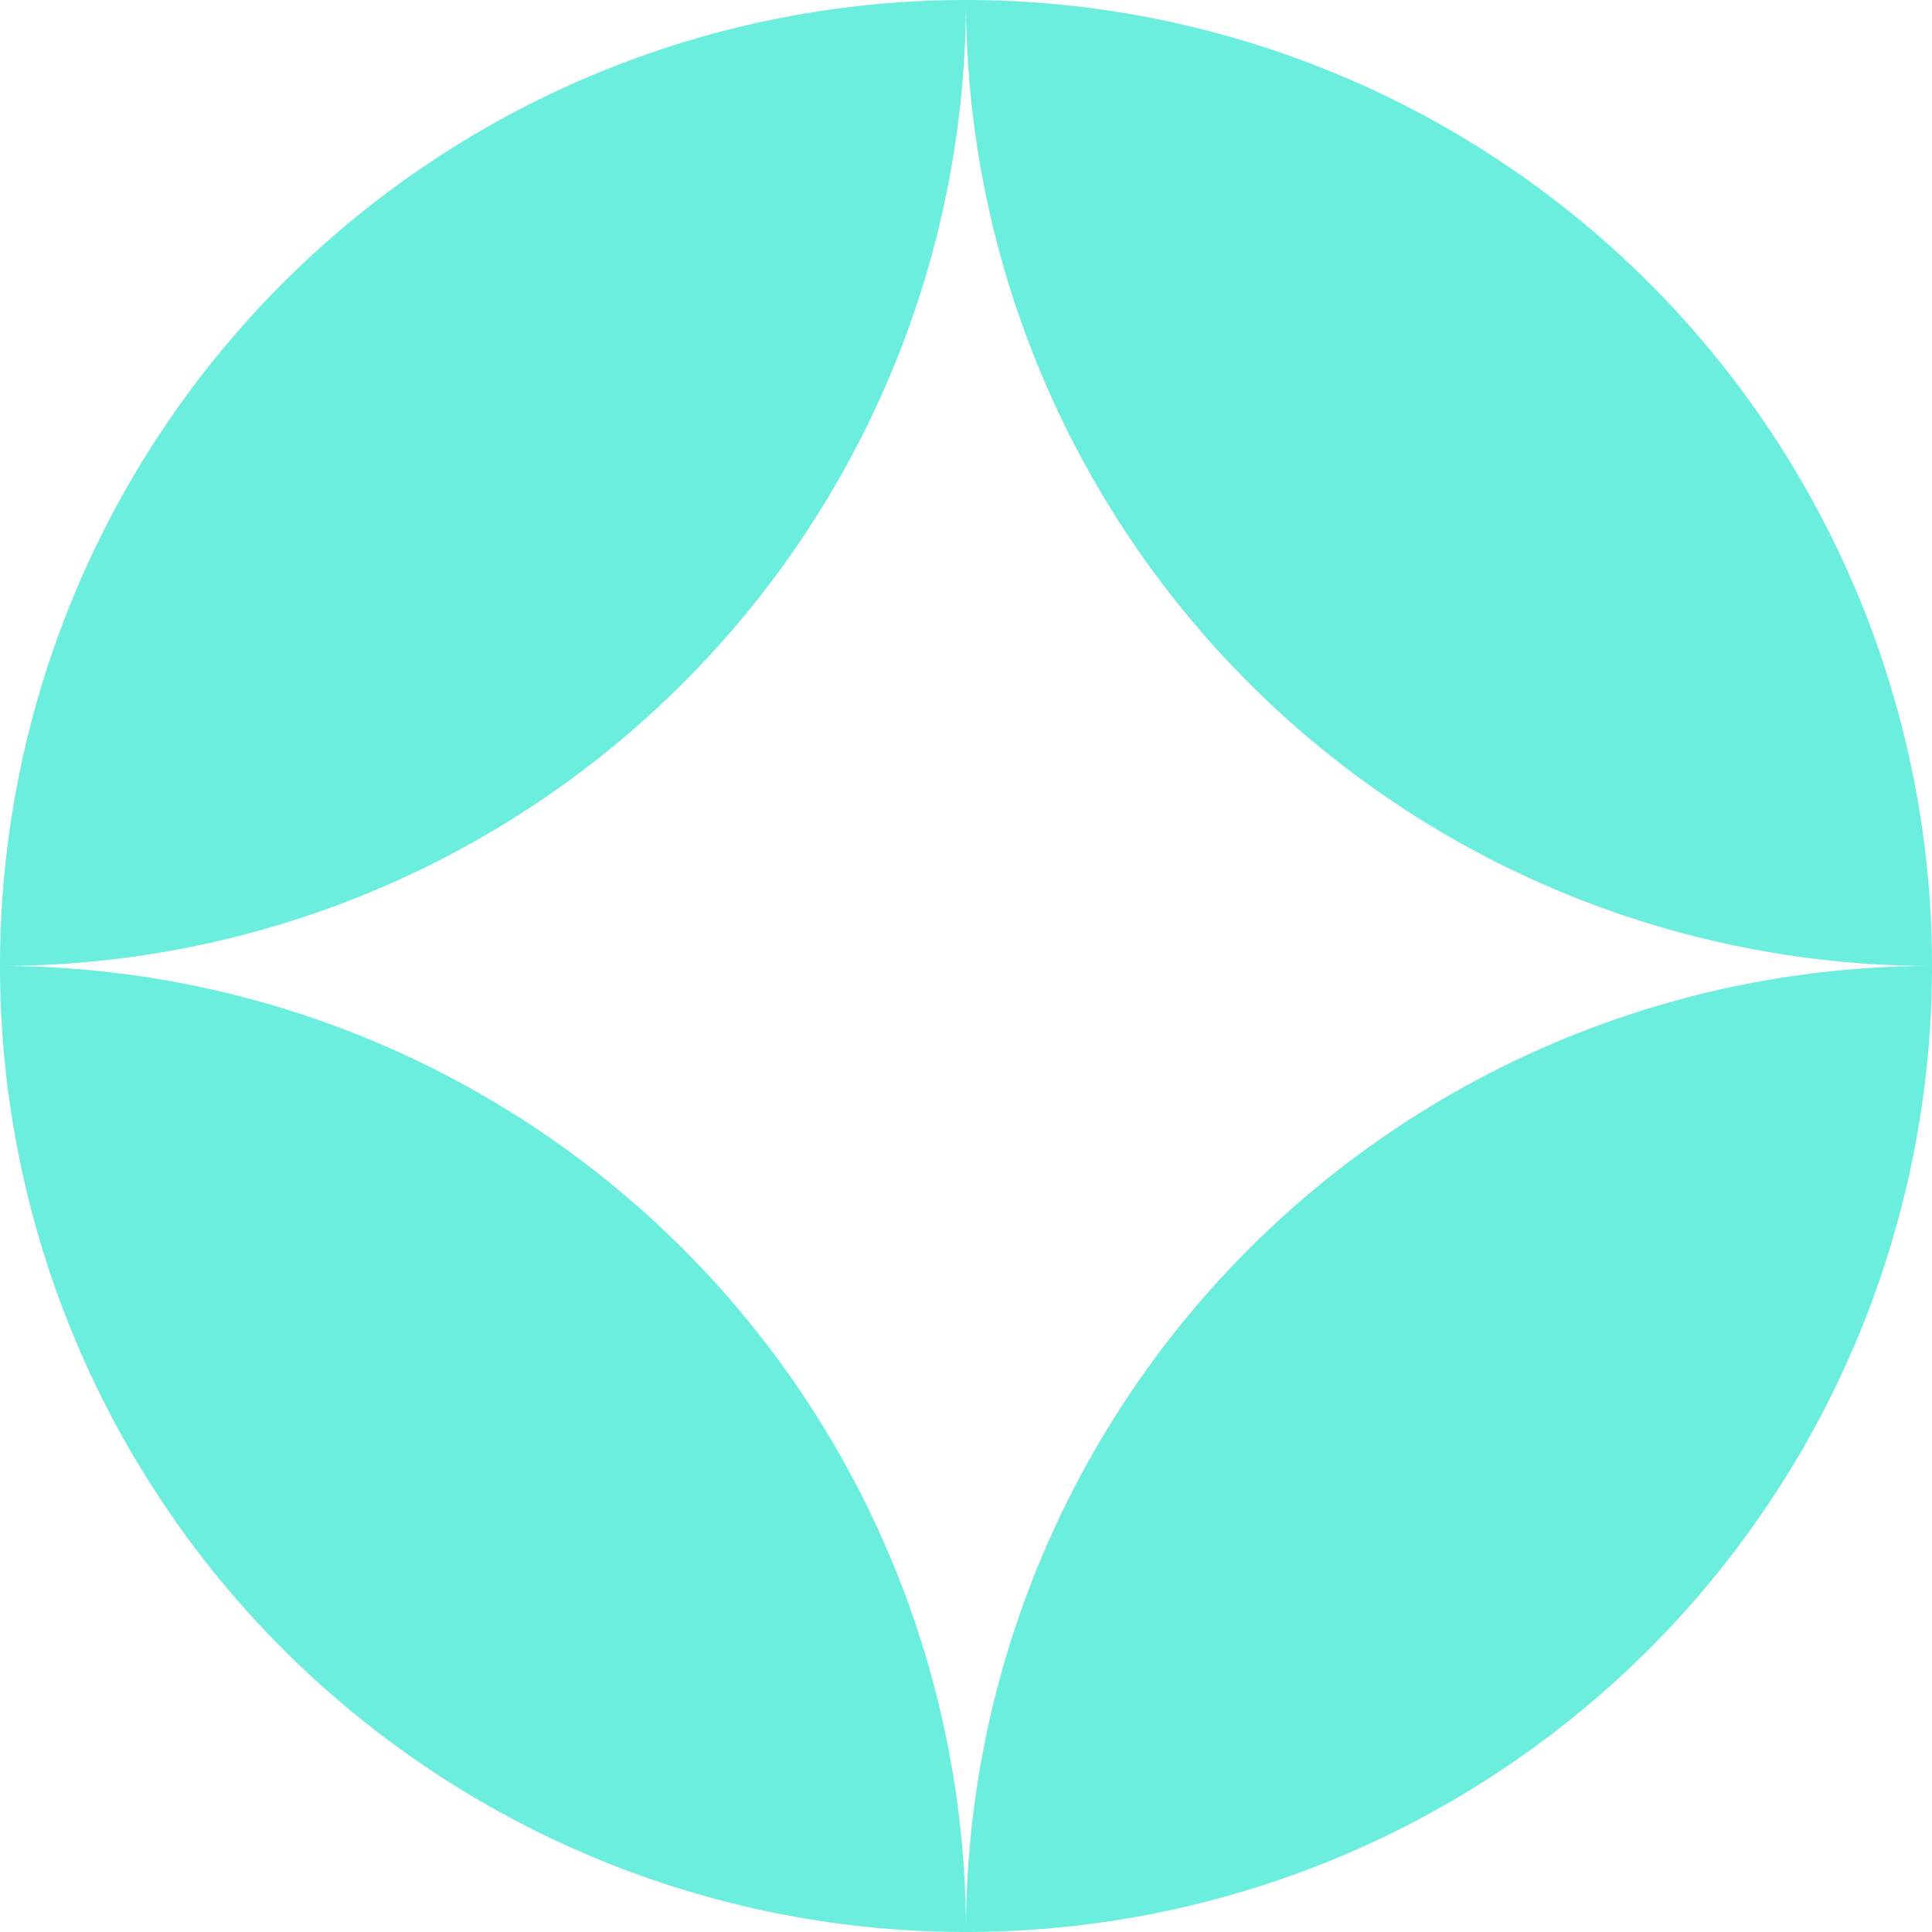 <svg width="384" height="384" fill="none" xmlns="http://www.w3.org/2000/svg"><path d="M191.993 0a191.973 191.973 0 01-56.229 135.764A191.993 191.993 0 010 191.993 192.006 192.006 0 01191.993 0zm0 384a191.999 191.999 0 00135.774-56.233A191.999 191.999 0 00384 191.993a192.017 192.017 0 00-135.765 56.242A192.017 192.017 0 00191.993 384zM0 191.993a191.987 191.987 0 0056.228 135.768A191.987 191.987 0 00191.993 384 192.004 192.004 0 000 191.993zM191.993 0A192.006 192.006 0 00384 191.993 191.987 191.987 0 00265.469 14.611 191.987 191.987 0 00191.993 0z" fill="#6BEEDD"/></svg>
